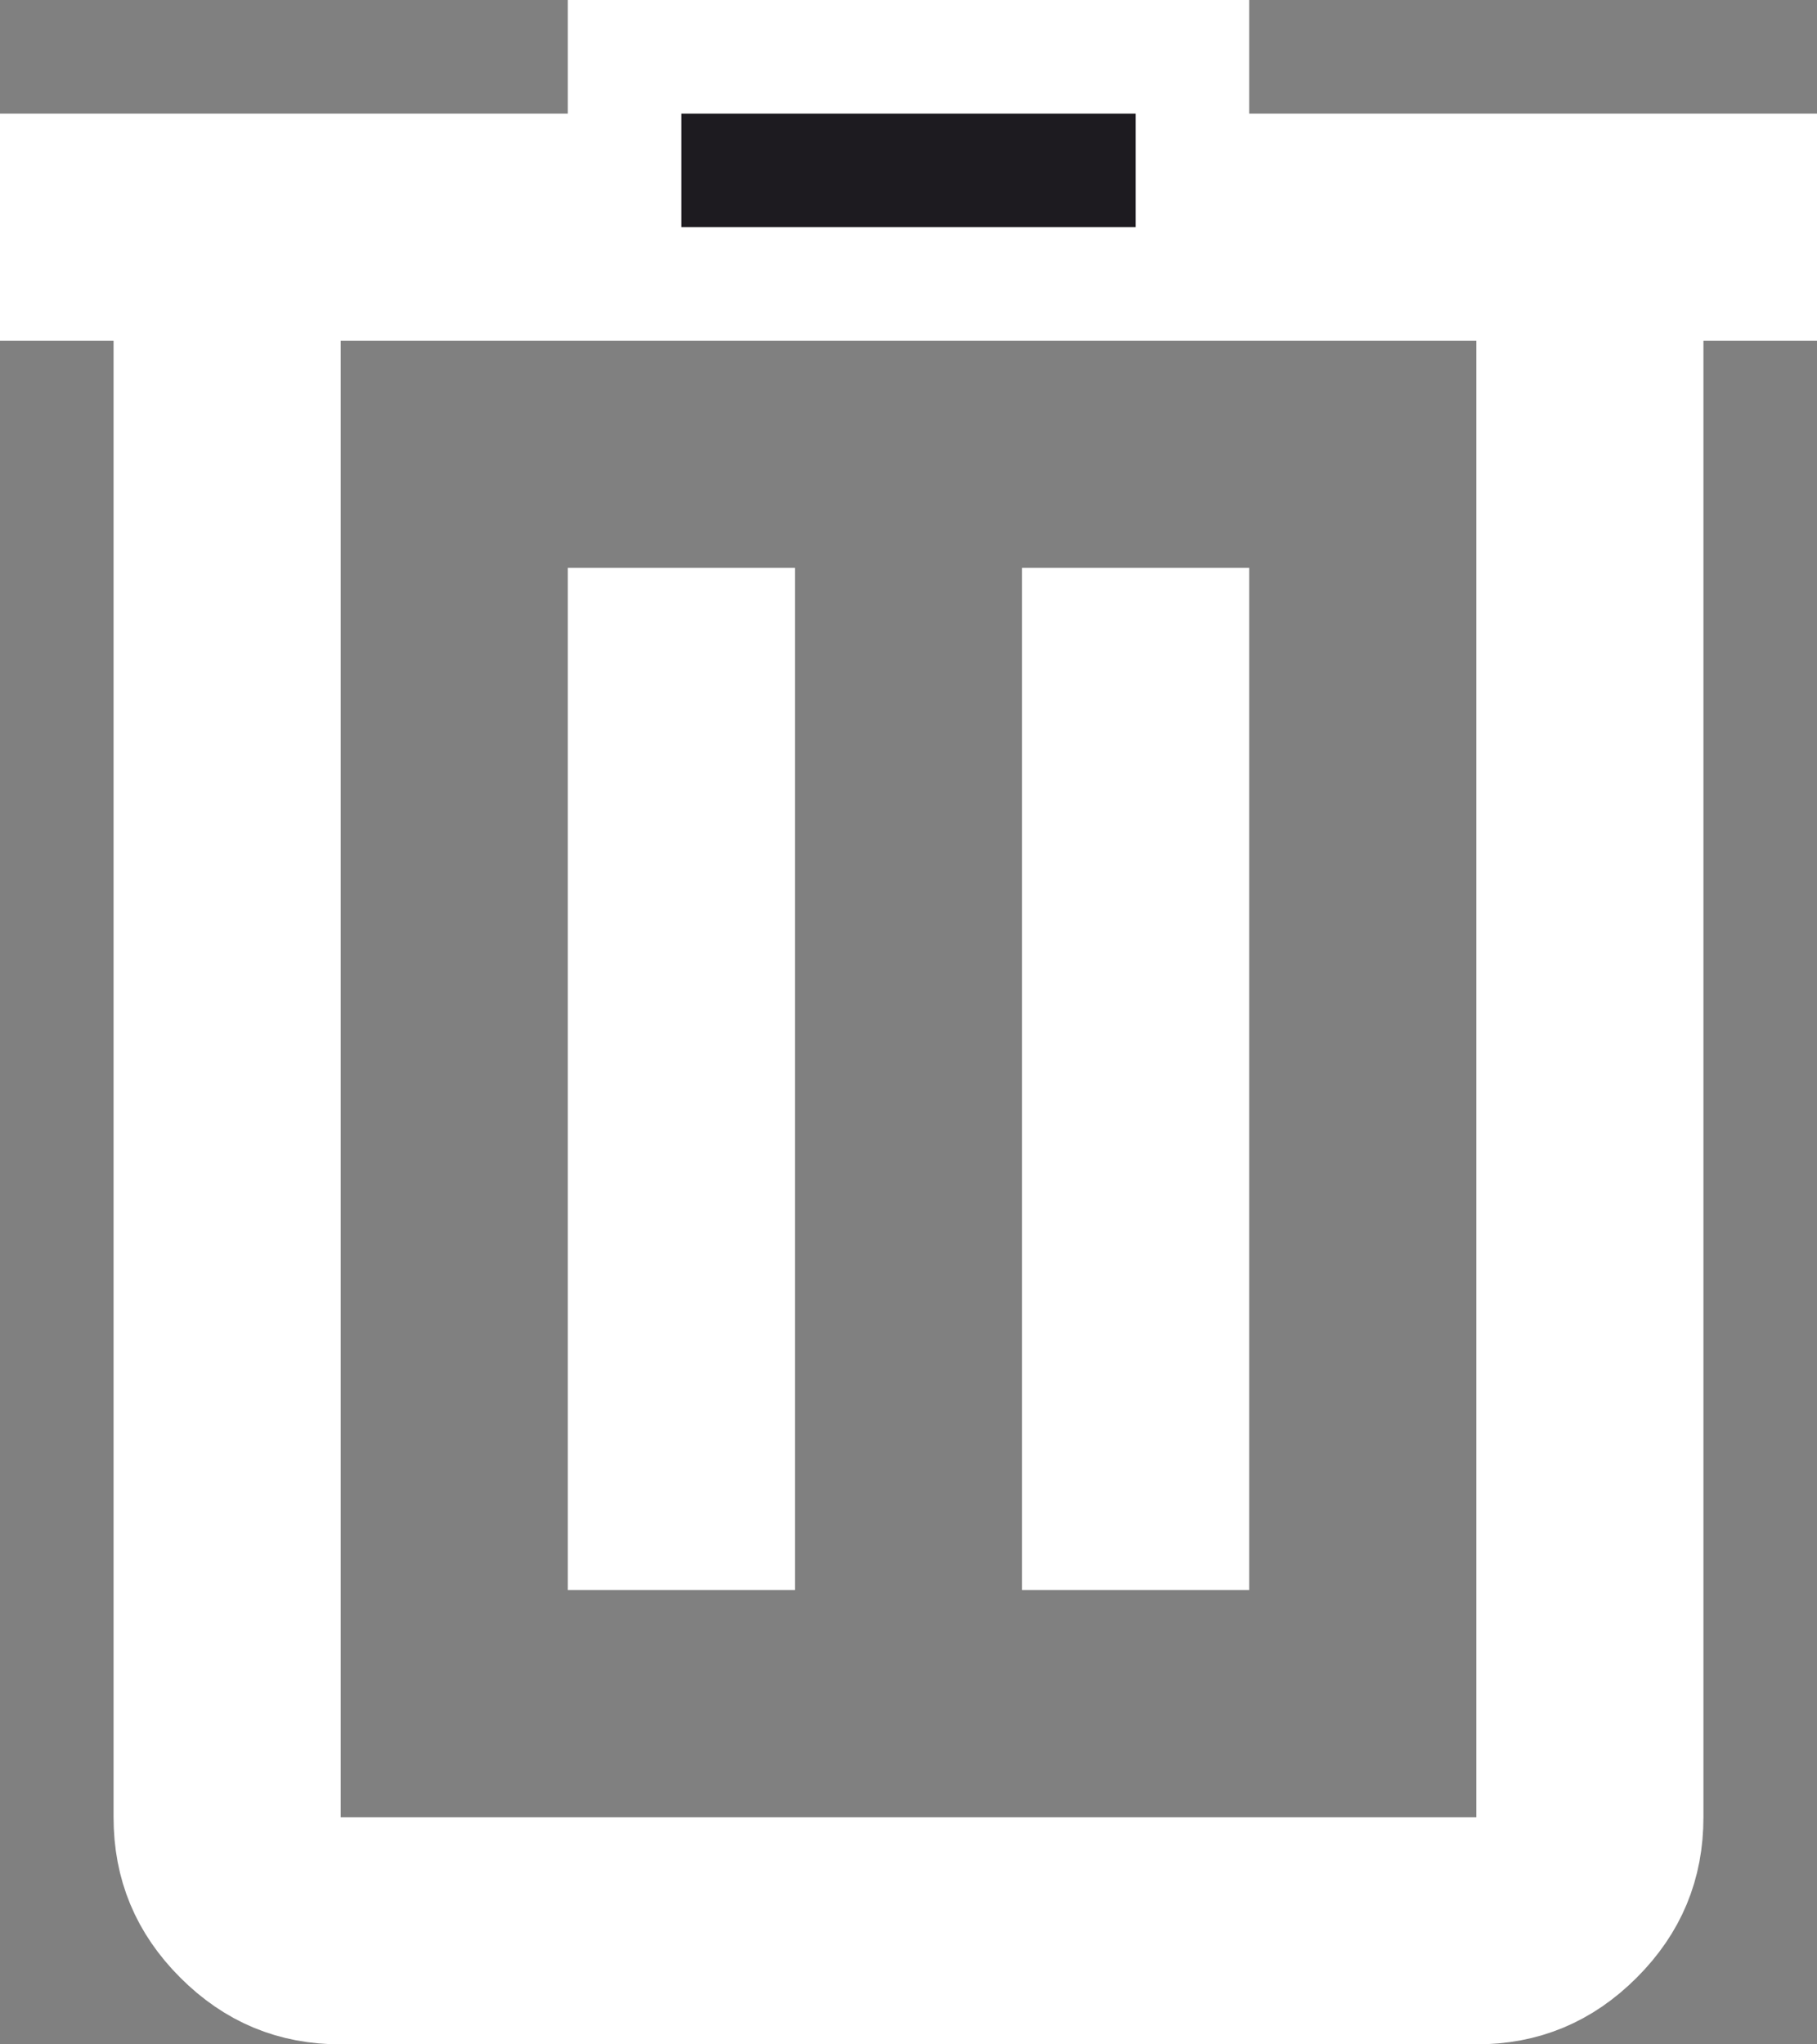 <svg width="16" height="18" viewBox="0 0 16 18" fill="none" xmlns="http://www.w3.org/2000/svg">
<rect x="0" y="0" width="16" height="18" fill="#808080" stroke="none"/>
<path d="M1.5 3V2.5H1H0.5V1.5H5H5.5V1V0.5H10.5V1V1.5H11H15.5V2.5H15H14.5V3V16C14.5 16.416 14.358 16.76 14.059 17.059C13.76 17.358 13.416 17.5 13 17.5H3C2.584 17.5 2.24 17.358 1.941 17.059C1.642 16.76 1.5 16.416 1.5 16V3ZM13.5 3V2.5H13H3H2.5V3V16V16.5H3H13H13.5V16V3ZM6.5 5.5V13.5H5.5V5.5H6.5ZM10.5 5.5V13.5H9.5V5.5H10.5Z" fill="#1D1B20" stroke="white"/>
</svg>
